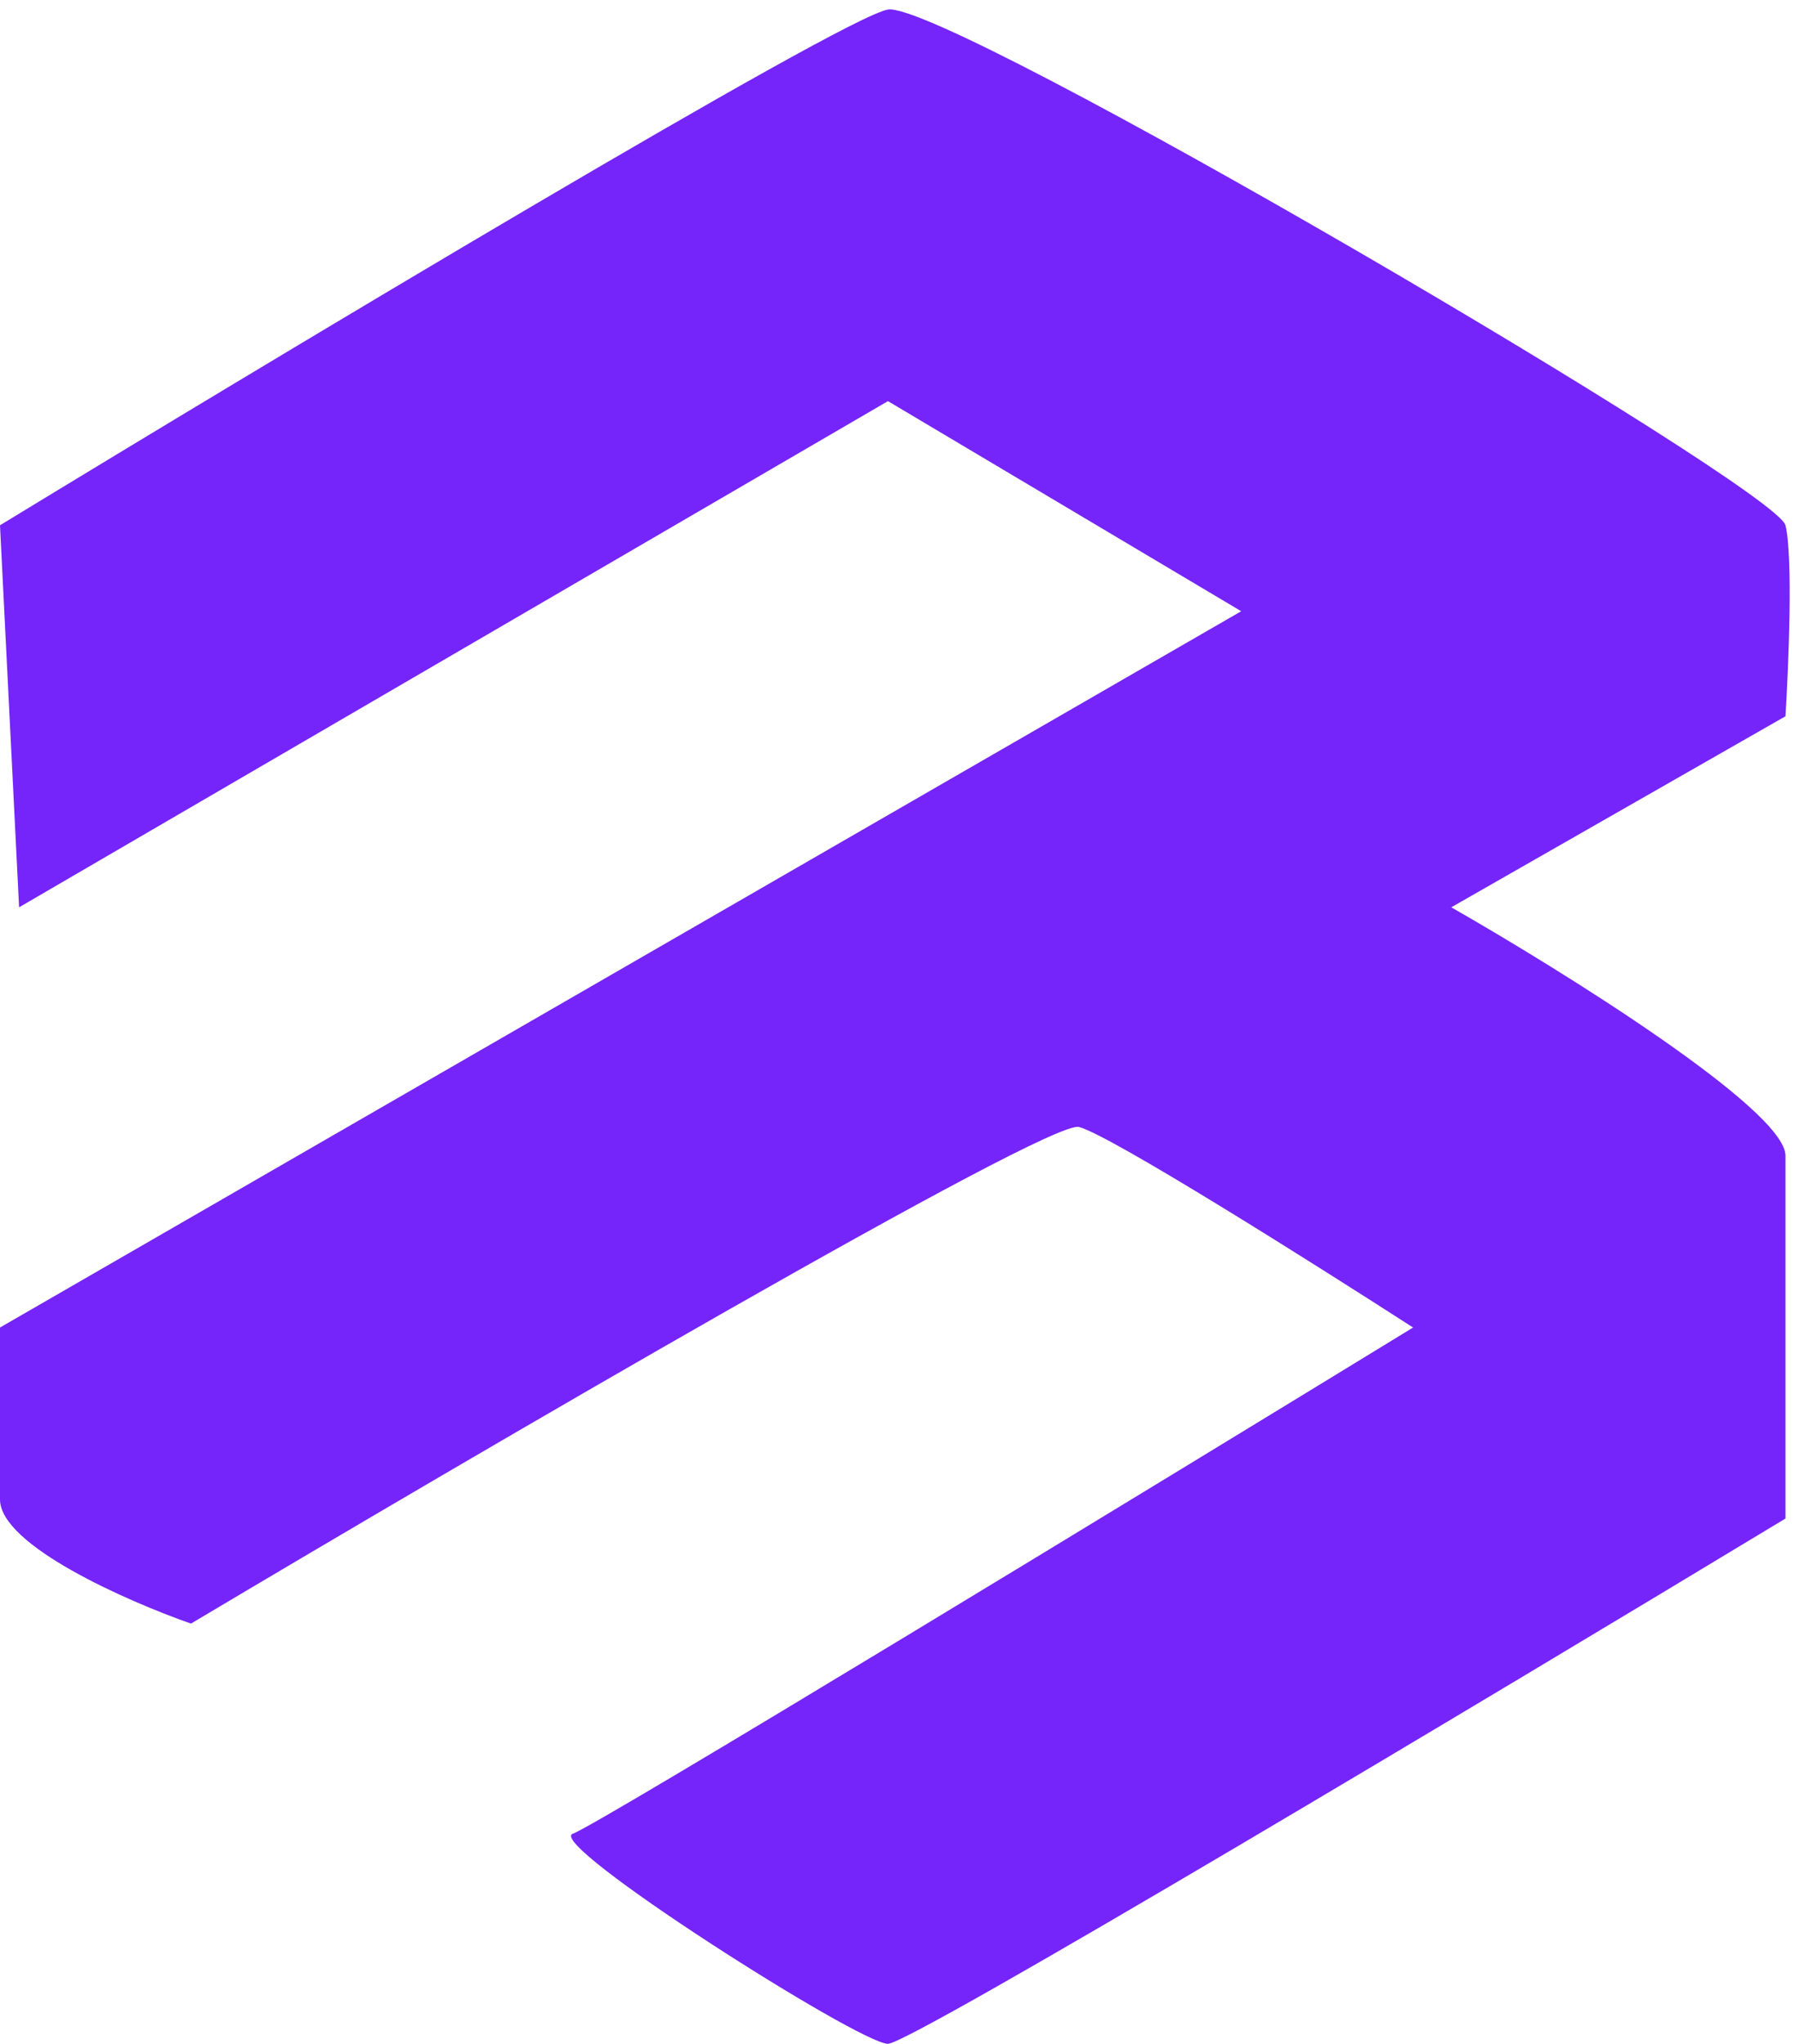 <svg width="94" height="107" viewBox="0 0 94 107" fill="none" xmlns="http://www.w3.org/2000/svg">
<path d="M46.5 0.5C44.1 0.9 14.5 18.667 0 27.5L1 47.5L46.5 21L65 32L0 69.5V78.5C0 80.9 6.667 83.833 10 85C24.833 76.167 54.9 58.6 56.5 59C58.1 59.4 68.833 66.167 74 69.5C59.833 78.167 31.2 95.6 30 96C28.5 96.5 45 107 46.5 107C47.7 107 78.333 88.667 93.5 79.5V60.5C93.5 58.1 81.833 50.833 76 47.5L93.5 37.5C93.667 34.833 93.9 29.1 93.5 27.5C93 25.5 49.5 0 46.5 0.5Z" fill="#7524F9"/>
</svg>
